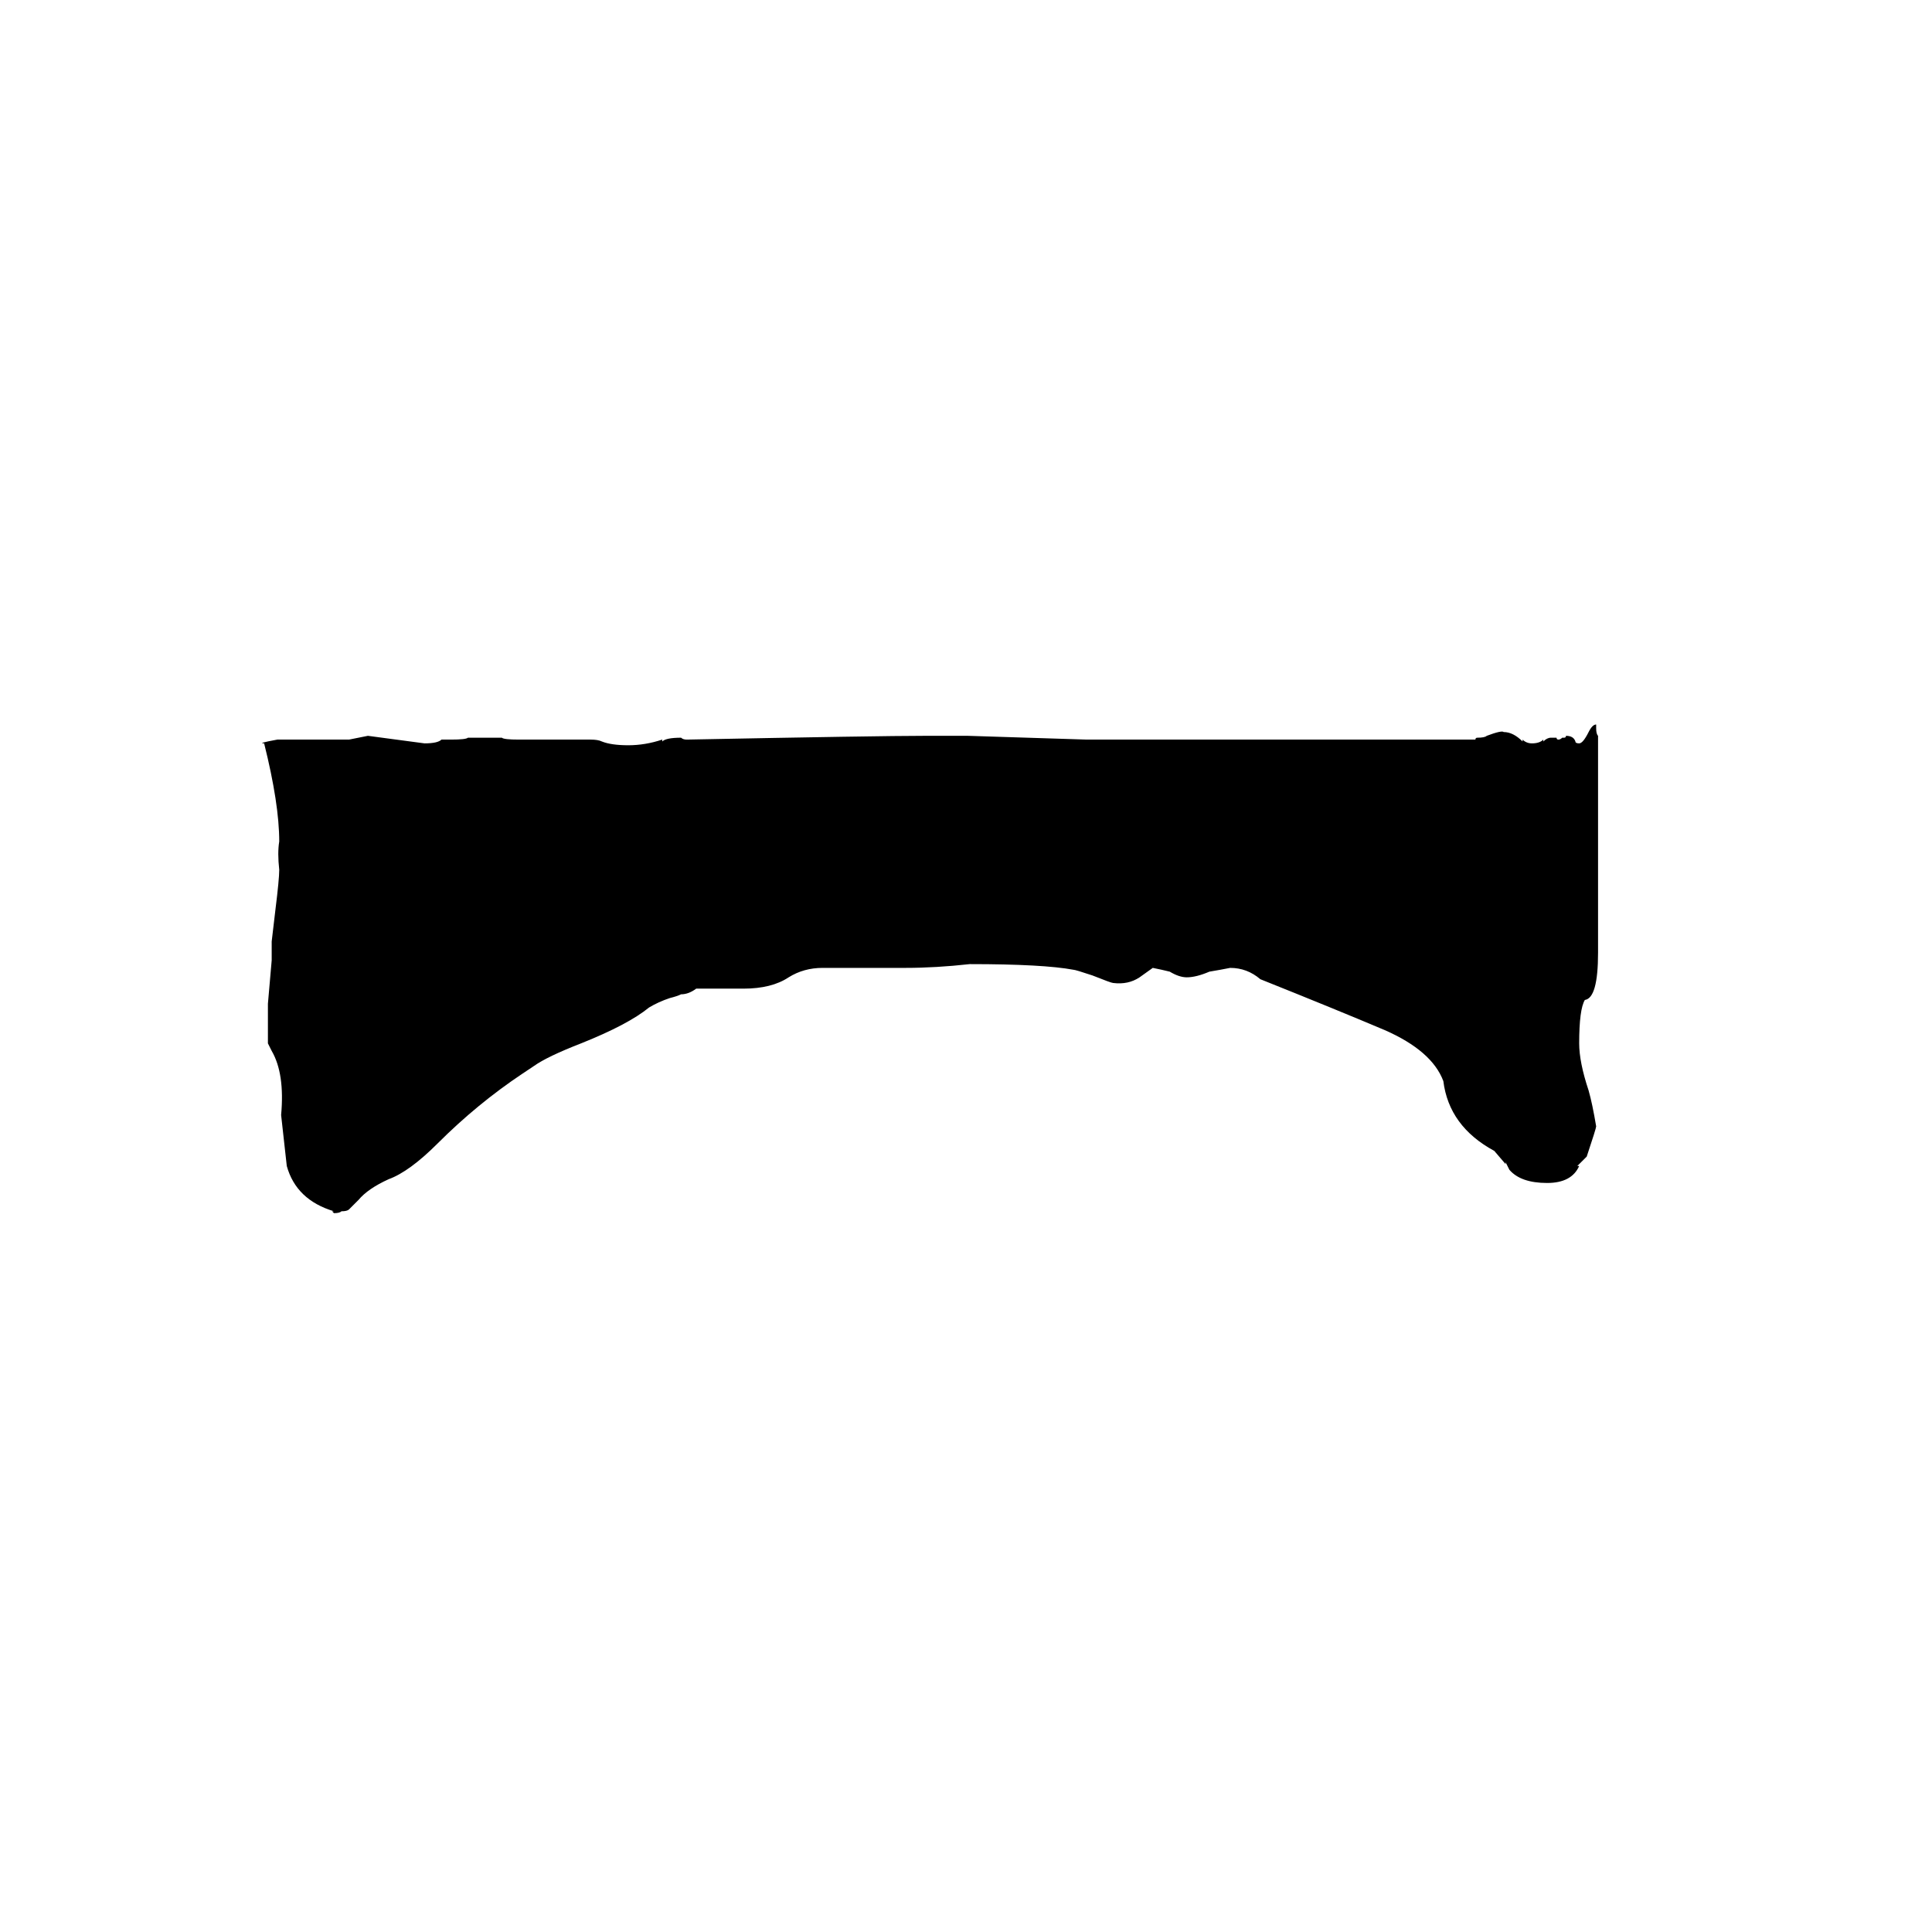 <svg xmlns="http://www.w3.org/2000/svg" viewBox="0 -800 1024 1024">
	<path fill="#000000" d="M835 -407Q835 -406 837 -406Q839 -406 842 -412Q844 -416 846 -416V-414Q846 -411 847 -410V-295Q847 -271 840 -270Q837 -265 837 -247Q837 -237 842 -222Q844 -215 846 -203Q846 -202 841 -187L836 -182H837Q833 -173 820 -173Q806 -173 800 -180L798 -184V-183L792 -190Q768 -203 765 -227Q759 -243 734 -254Q708 -265 668 -281Q661 -287 652 -287Q647 -286 641 -285Q634 -282 629 -282Q625 -282 620 -285Q616 -286 611 -287L604 -282Q598 -278 590 -279Q589 -279 579 -283Q570 -286 569 -286Q553 -289 514 -289Q496 -287 480 -287H436Q426 -287 418 -282Q409 -276 394 -276H369Q365 -273 361 -273Q359 -272 355 -271Q349 -269 344 -266Q333 -257 308 -247Q290 -240 283 -235L277 -231Q253 -215 232 -194Q217 -179 206 -175Q195 -170 190 -164L185 -159Q184 -158 181 -158Q180 -157 177 -157L176 -158H177Q157 -164 152 -182L149 -209Q151 -231 144 -243L142 -247V-268Q143 -279 144 -291V-301L146 -318Q148 -334 148 -339Q147 -348 148 -354Q148 -374 140 -406Q136 -406 147 -408H185Q190 -409 195 -410Q210 -408 225 -406Q232 -406 234 -408H239Q247 -408 248 -409H266Q267 -408 275 -408H313Q317 -408 319 -407Q324 -405 333 -405Q342 -405 351 -408V-407Q353 -409 361 -409Q362 -408 364 -408Q466 -410 490 -410H513Q545 -409 576 -408H782Q782 -409 783 -409Q787 -409 788 -410Q796 -413 797 -412Q802 -412 807 -407V-408Q809 -406 812 -406Q816 -406 818 -408V-407Q820 -409 822 -409H825Q825 -408 826 -408Q827 -408 828 -409H829Q830 -409 830 -410Q834 -410 835 -407Z"/>
</svg>